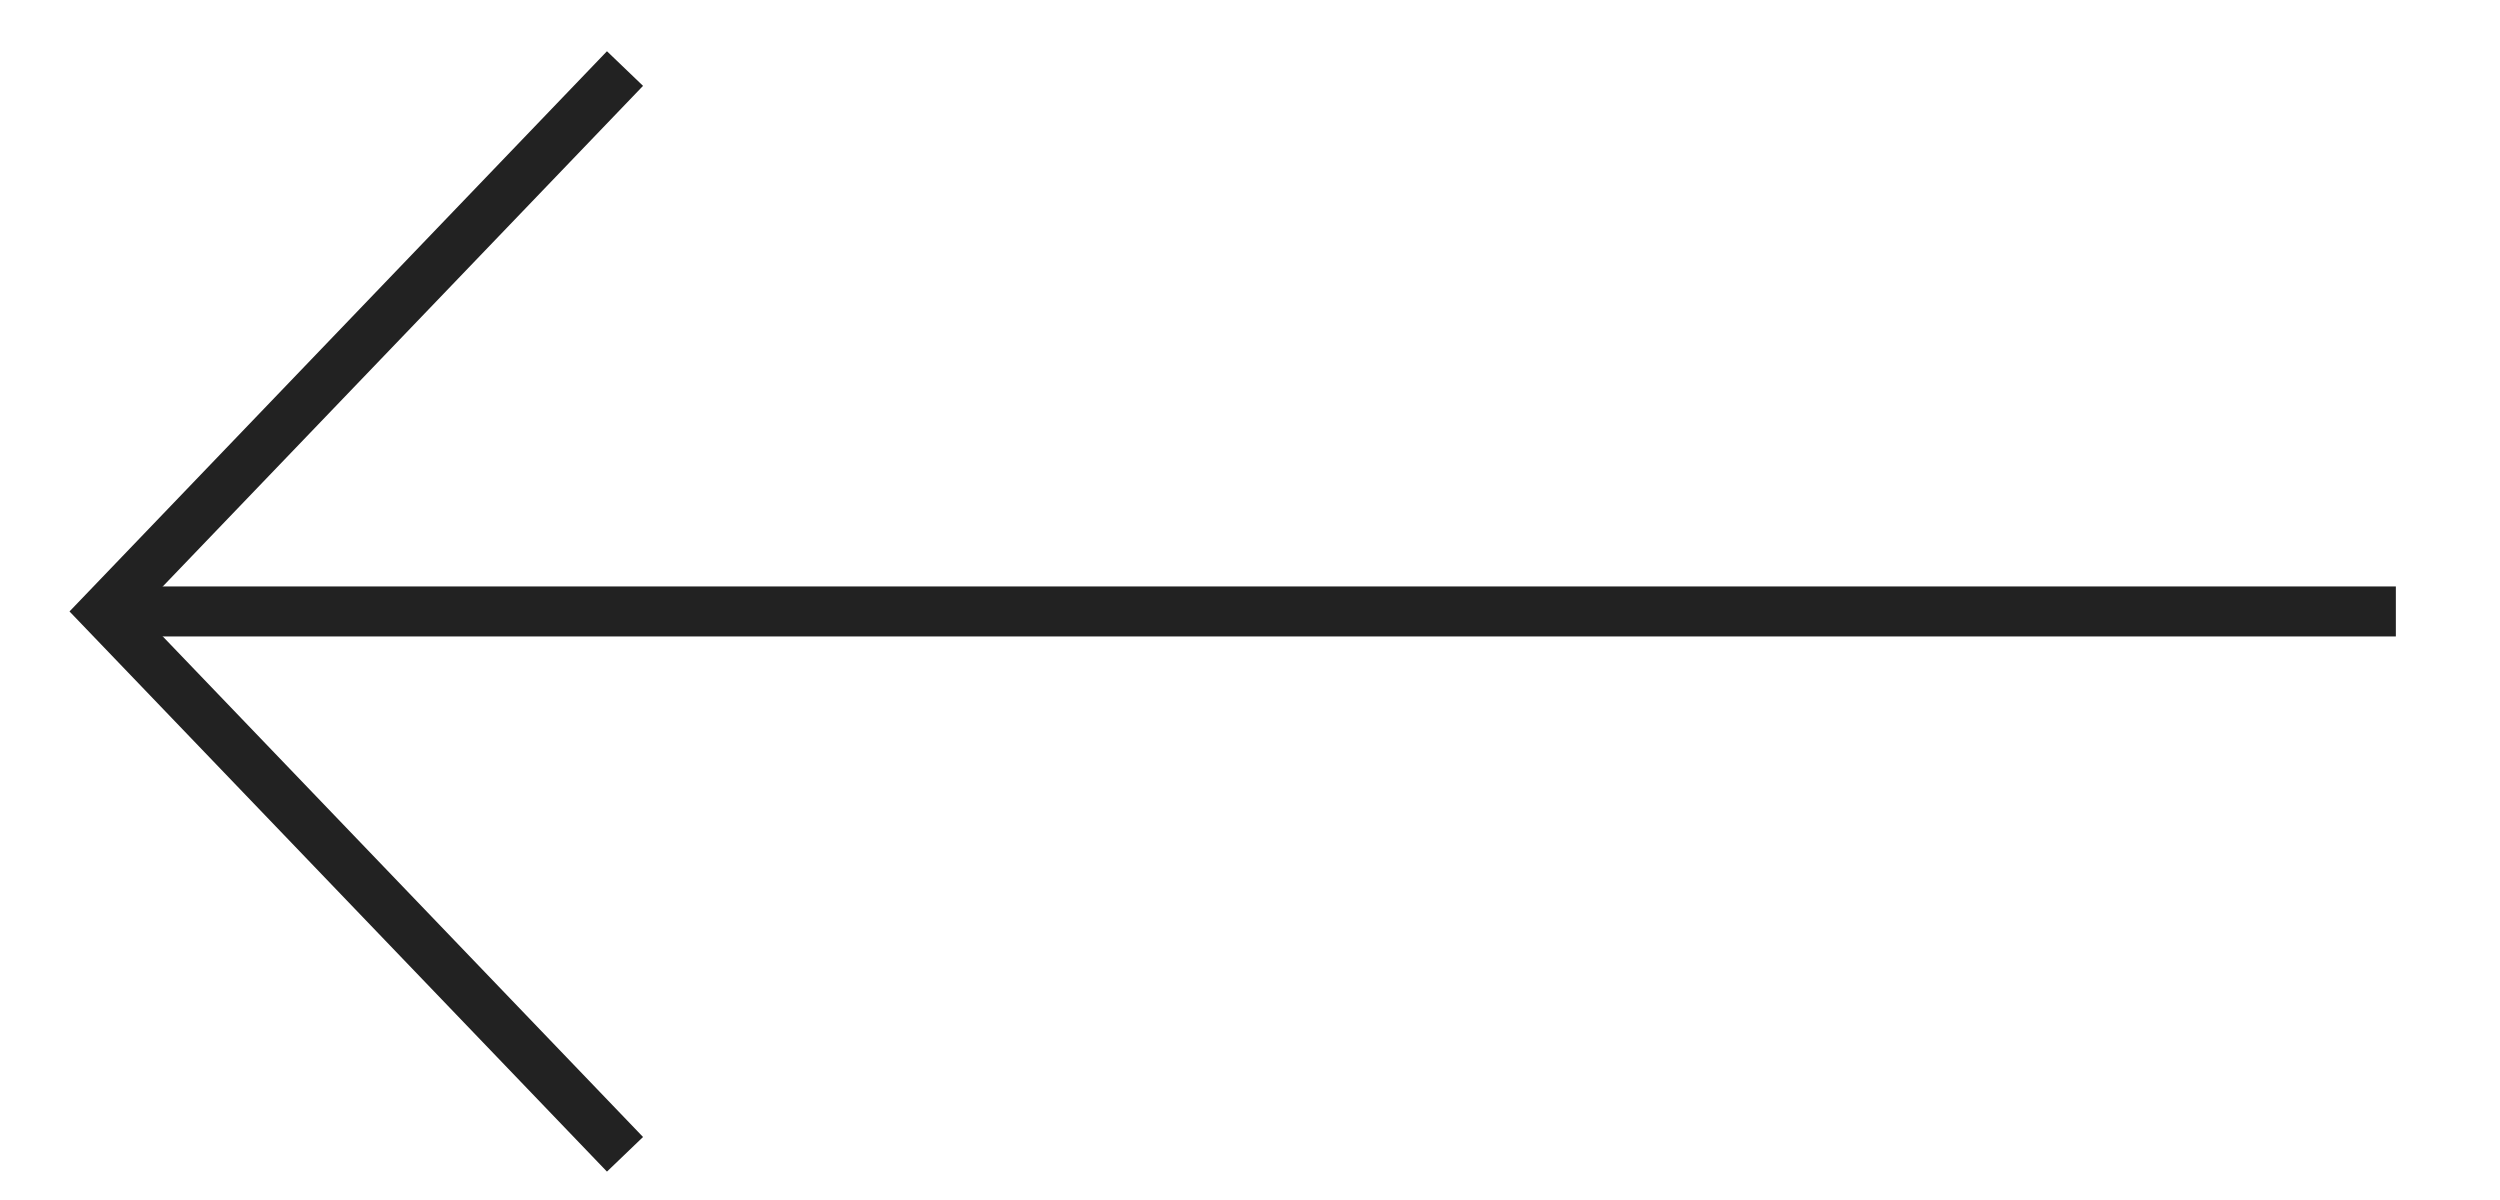 <svg width="50" height="24" viewBox="0 0 50 24" fill="none" xmlns="http://www.w3.org/2000/svg">
<path d="M47.917 12.229L2.084 12.229" stroke="#222222"/>
<path d="M12.5 1.371L2.083 12.229L12.5 23.086" stroke="#222222"/>
</svg>
